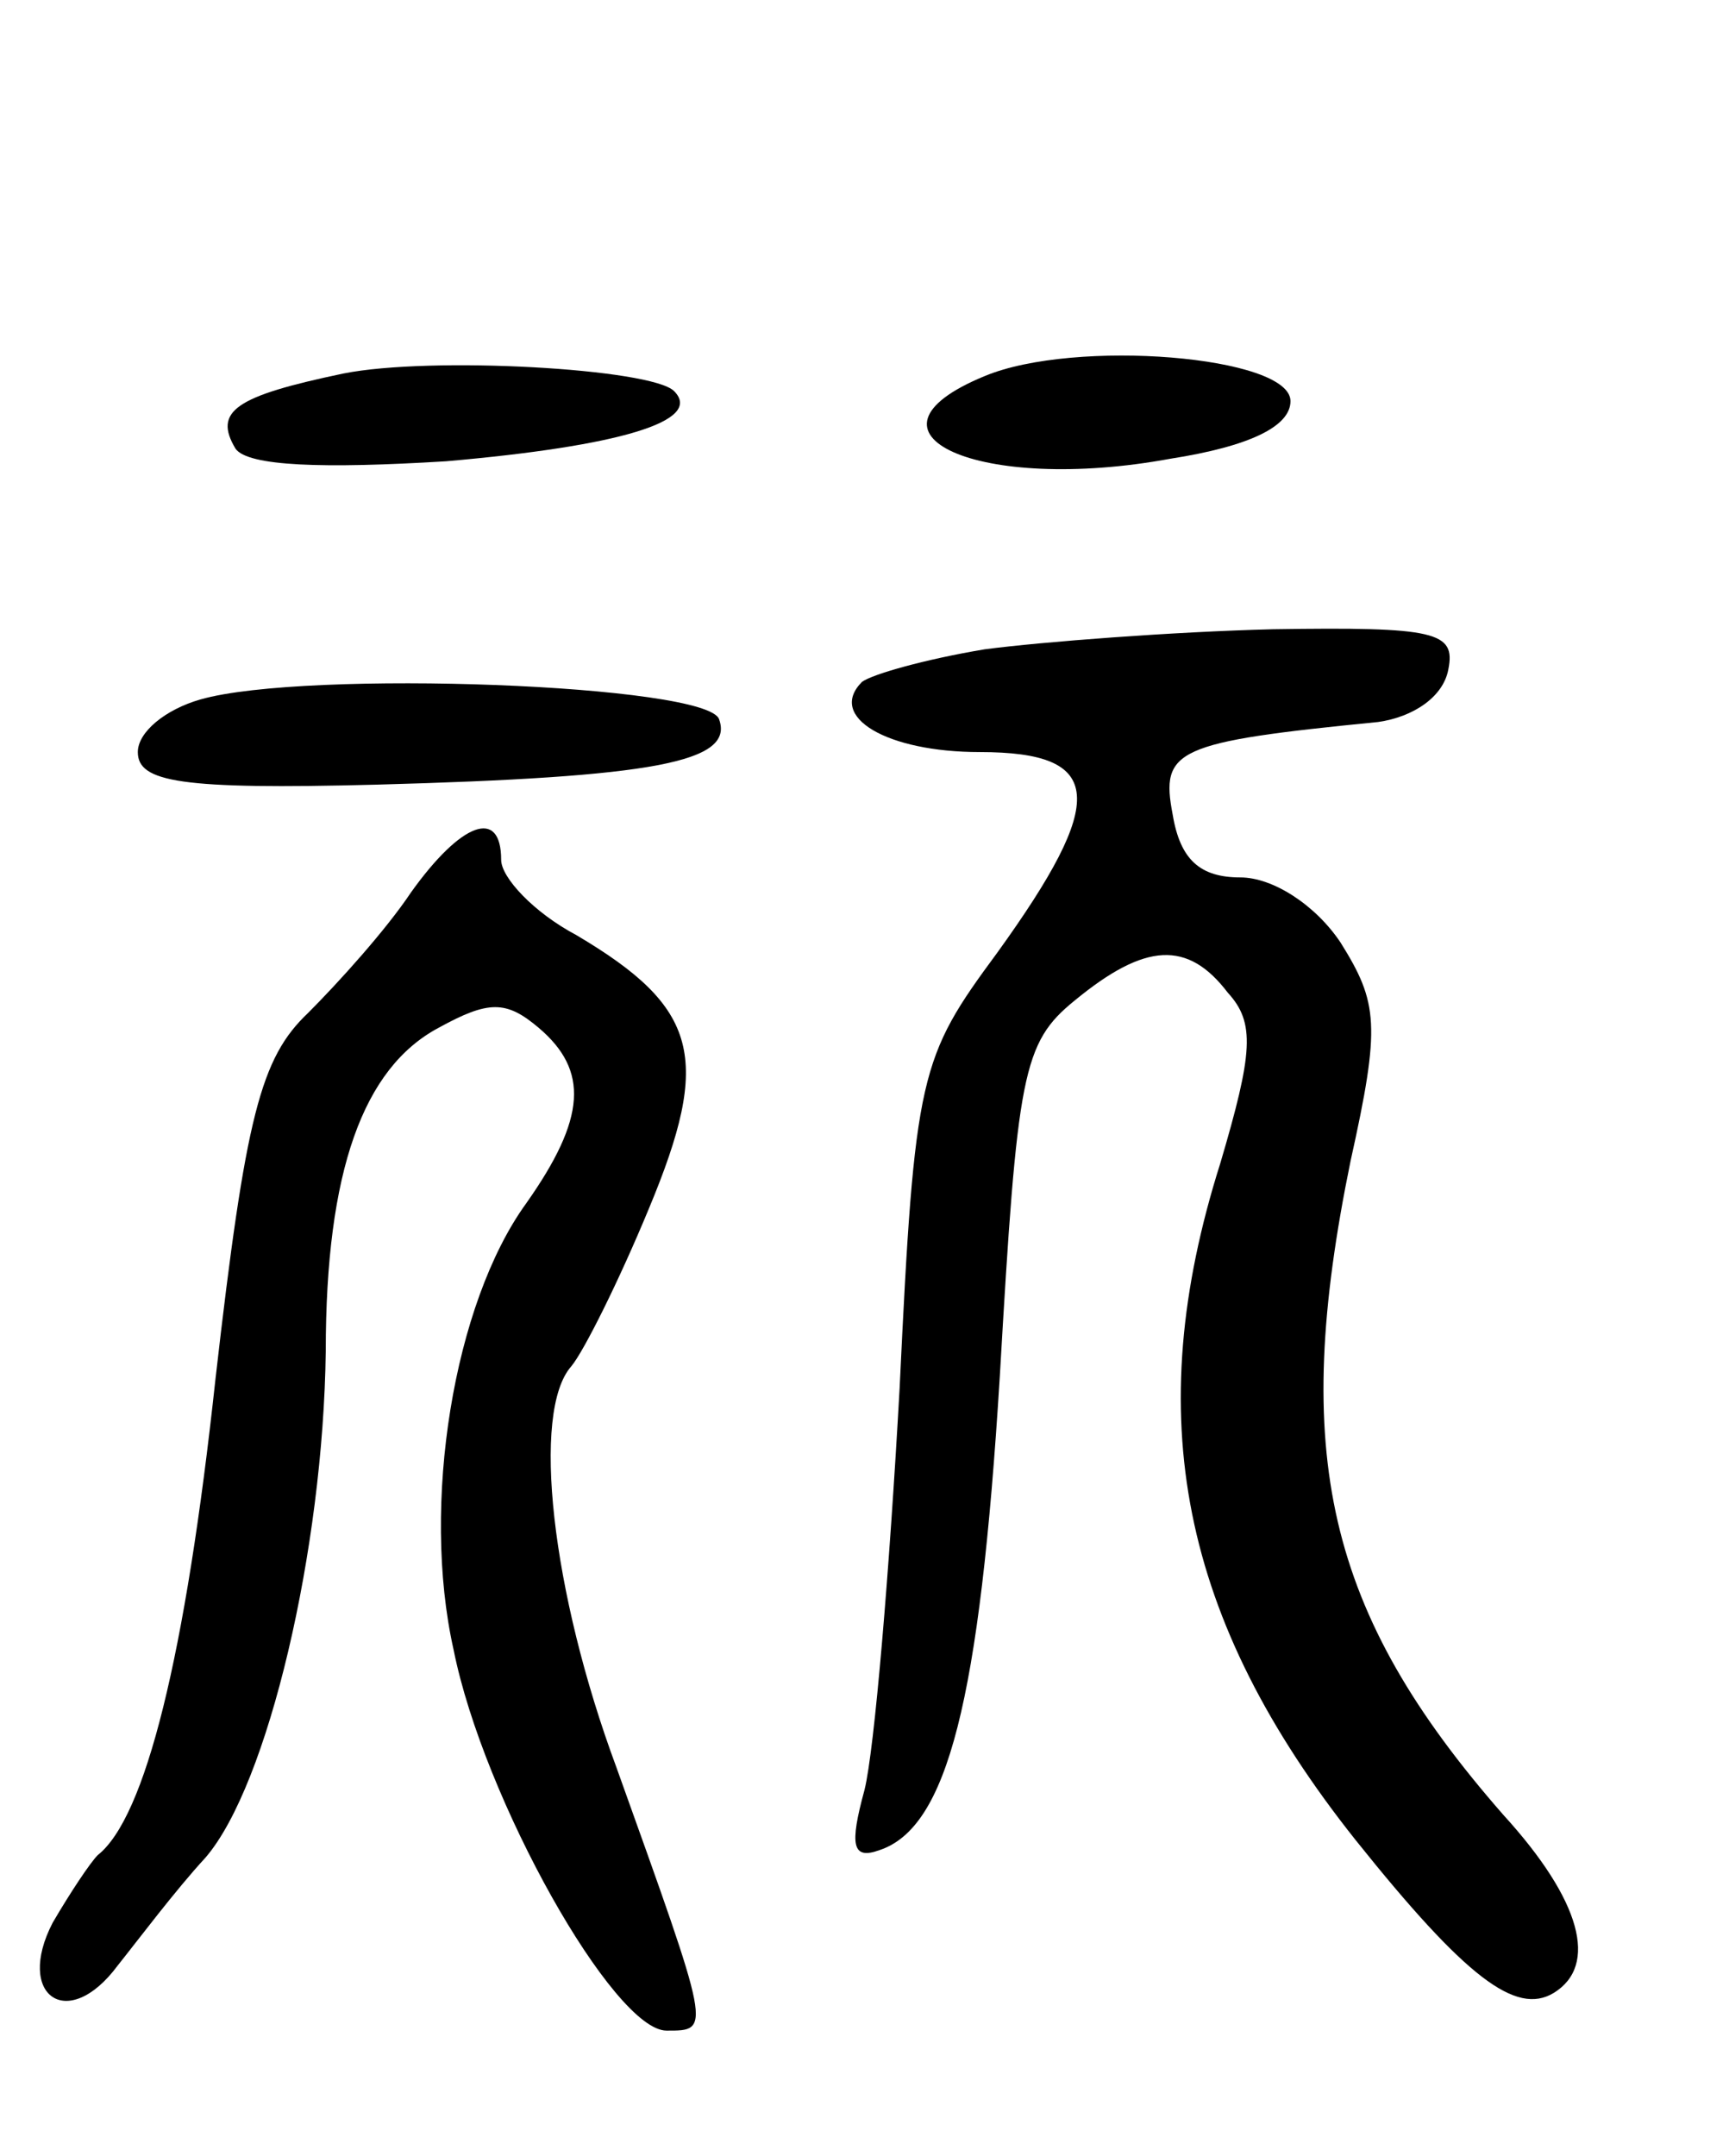 <svg version="1.0" xmlns="http://www.w3.org/2000/svg"
 width="69pt" height="86pt" viewBox="0 0 69 86"
 preserveAspectRatio="xMidYMid meet">
<g transform="translate(0,86) scale(0.1,-0.1)"
fill="#000000" stroke="none">
<path d="M137 711 c-43 -9 -52 -15 -43 -30 5 -7 35 -8 84 -5 69 6 103 16 91
28 -9 9 -97 14 -132 7z"/>
<path d="M393 710 c-56 -23 -2 -47 74 -33 32 5 48 13 48 23 0 18 -86 25 -122
10z"/>
<path d="M393 601 c-24 -4 -45 -10 -49 -13 -14 -14 10 -28 47 -28 50 0 51 -19
7 -80 -31 -42 -33 -48 -39 -174 -4 -72 -10 -144 -14 -160 -6 -22 -5 -28 6 -24
27 9 40 59 48 189 7 121 9 133 30 150 28 23 45 24 61 3 11 -12 10 -24 -3 -68
-32 -101 -16 -182 54 -270 44 -55 64 -70 79 -61 18 11 11 37 -20 71 -71 81
-85 144 -61 261 12 54 11 63 -4 87 -10 15 -27 26 -40 26 -16 0 -24 7 -27 25
-5 26 1 29 82 37 14 2 26 10 28 21 3 15 -5 17 -70 16 -40 -1 -92 -5 -115 -8z"/>
<path d="M80 581 c-14 -4 -25 -13 -25 -21 0 -12 17 -15 95 -13 111 3 143 9
137 26 -4 14 -165 20 -207 8z"/>
<path d="M164 504 c-10 -15 -29 -36 -41 -48 -19 -18 -25 -41 -37 -146 -12
-111 -28 -175 -47 -190 -3 -3 -11 -15 -18 -27 -15 -29 6 -44 26 -17 8 10 23
30 35 43 25 29 47 123 48 202 0 72 15 113 45 129 20 11 27 11 40 0 20 -17 19
-36 -5 -70 -29 -40 -42 -120 -29 -178 12 -60 64 -152 85 -152 18 0 18 -1 -20
105 -26 70 -34 142 -18 160 5 6 19 34 31 63 25 60 20 80 -29 109 -17 9 -30 23
-30 30 0 21 -16 15 -36 -13z"/>
</g>
</svg>
